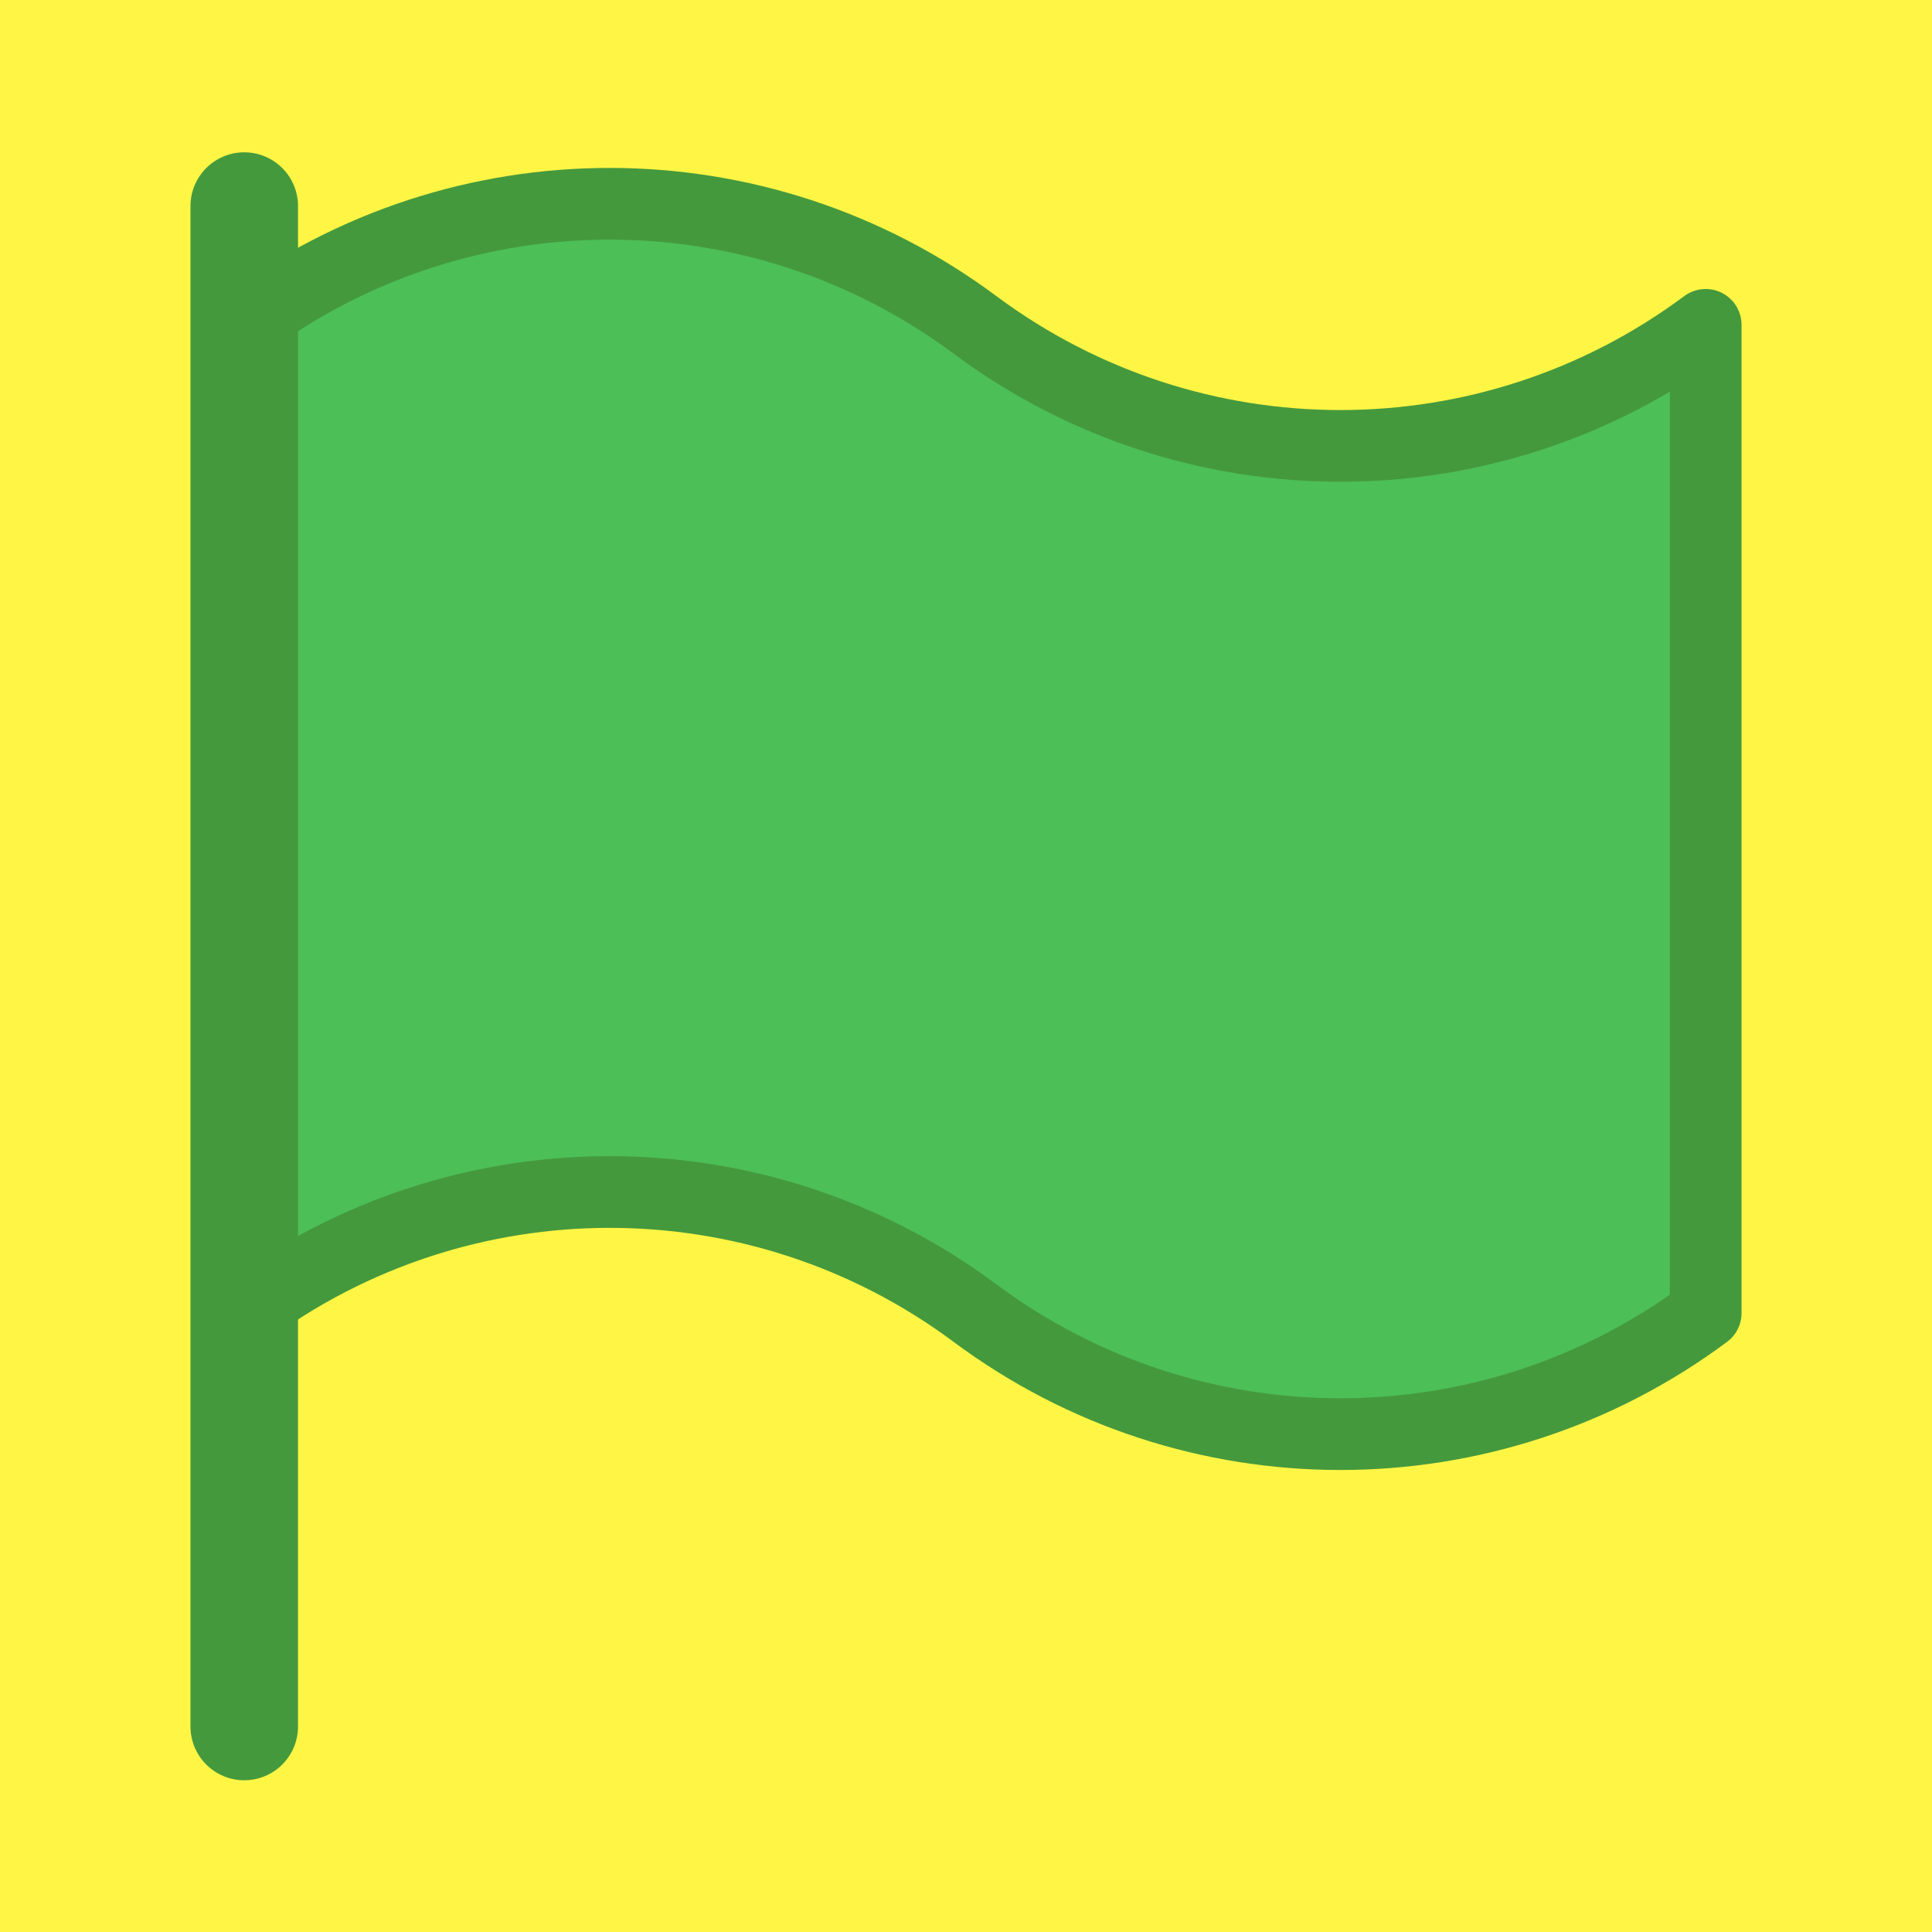 <svg version="1.1" xmlns="http://www.w3.org/2000/svg" xmlns:xlink="http://www.w3.org/1999/xlink" width="26.942" height="26.942" viewBox="0,0,26.942,26.942"><g transform="translate(-226.529,-166.529)"><g data-paper-data="{&quot;isPaintingLayer&quot;:true}" fill-rule="nonzero" stroke-miterlimit="10" stroke-dasharray="" stroke-dashoffset="0" style="mix-blend-mode: normal"><path d="M226.529,193.471v-26.942h26.942v26.942z" fill="#fff545" stroke="none" stroke-width="0" stroke-linecap="butt" stroke-linejoin="miter"/><path d="M229.935,171.059c3.024,-2.251 7.166,-2.251 10.19,0v0c3.024,2.251 7.166,2.251 10.19,0v13.781c-3.024,2.251 -7.166,2.251 -10.19,0v0c-3.024,-2.251 -7.166,-2.251 -10.19,0" fill="#4cbf56" stroke="#45993d" stroke-width="1" stroke-linecap="round" stroke-linejoin="round"/><path d="M229.935,190.605v-21.202" fill="#4cbf56" stroke="#45993d" stroke-width="1.5" stroke-linecap="round" stroke-linejoin="round"/></g></g></svg>